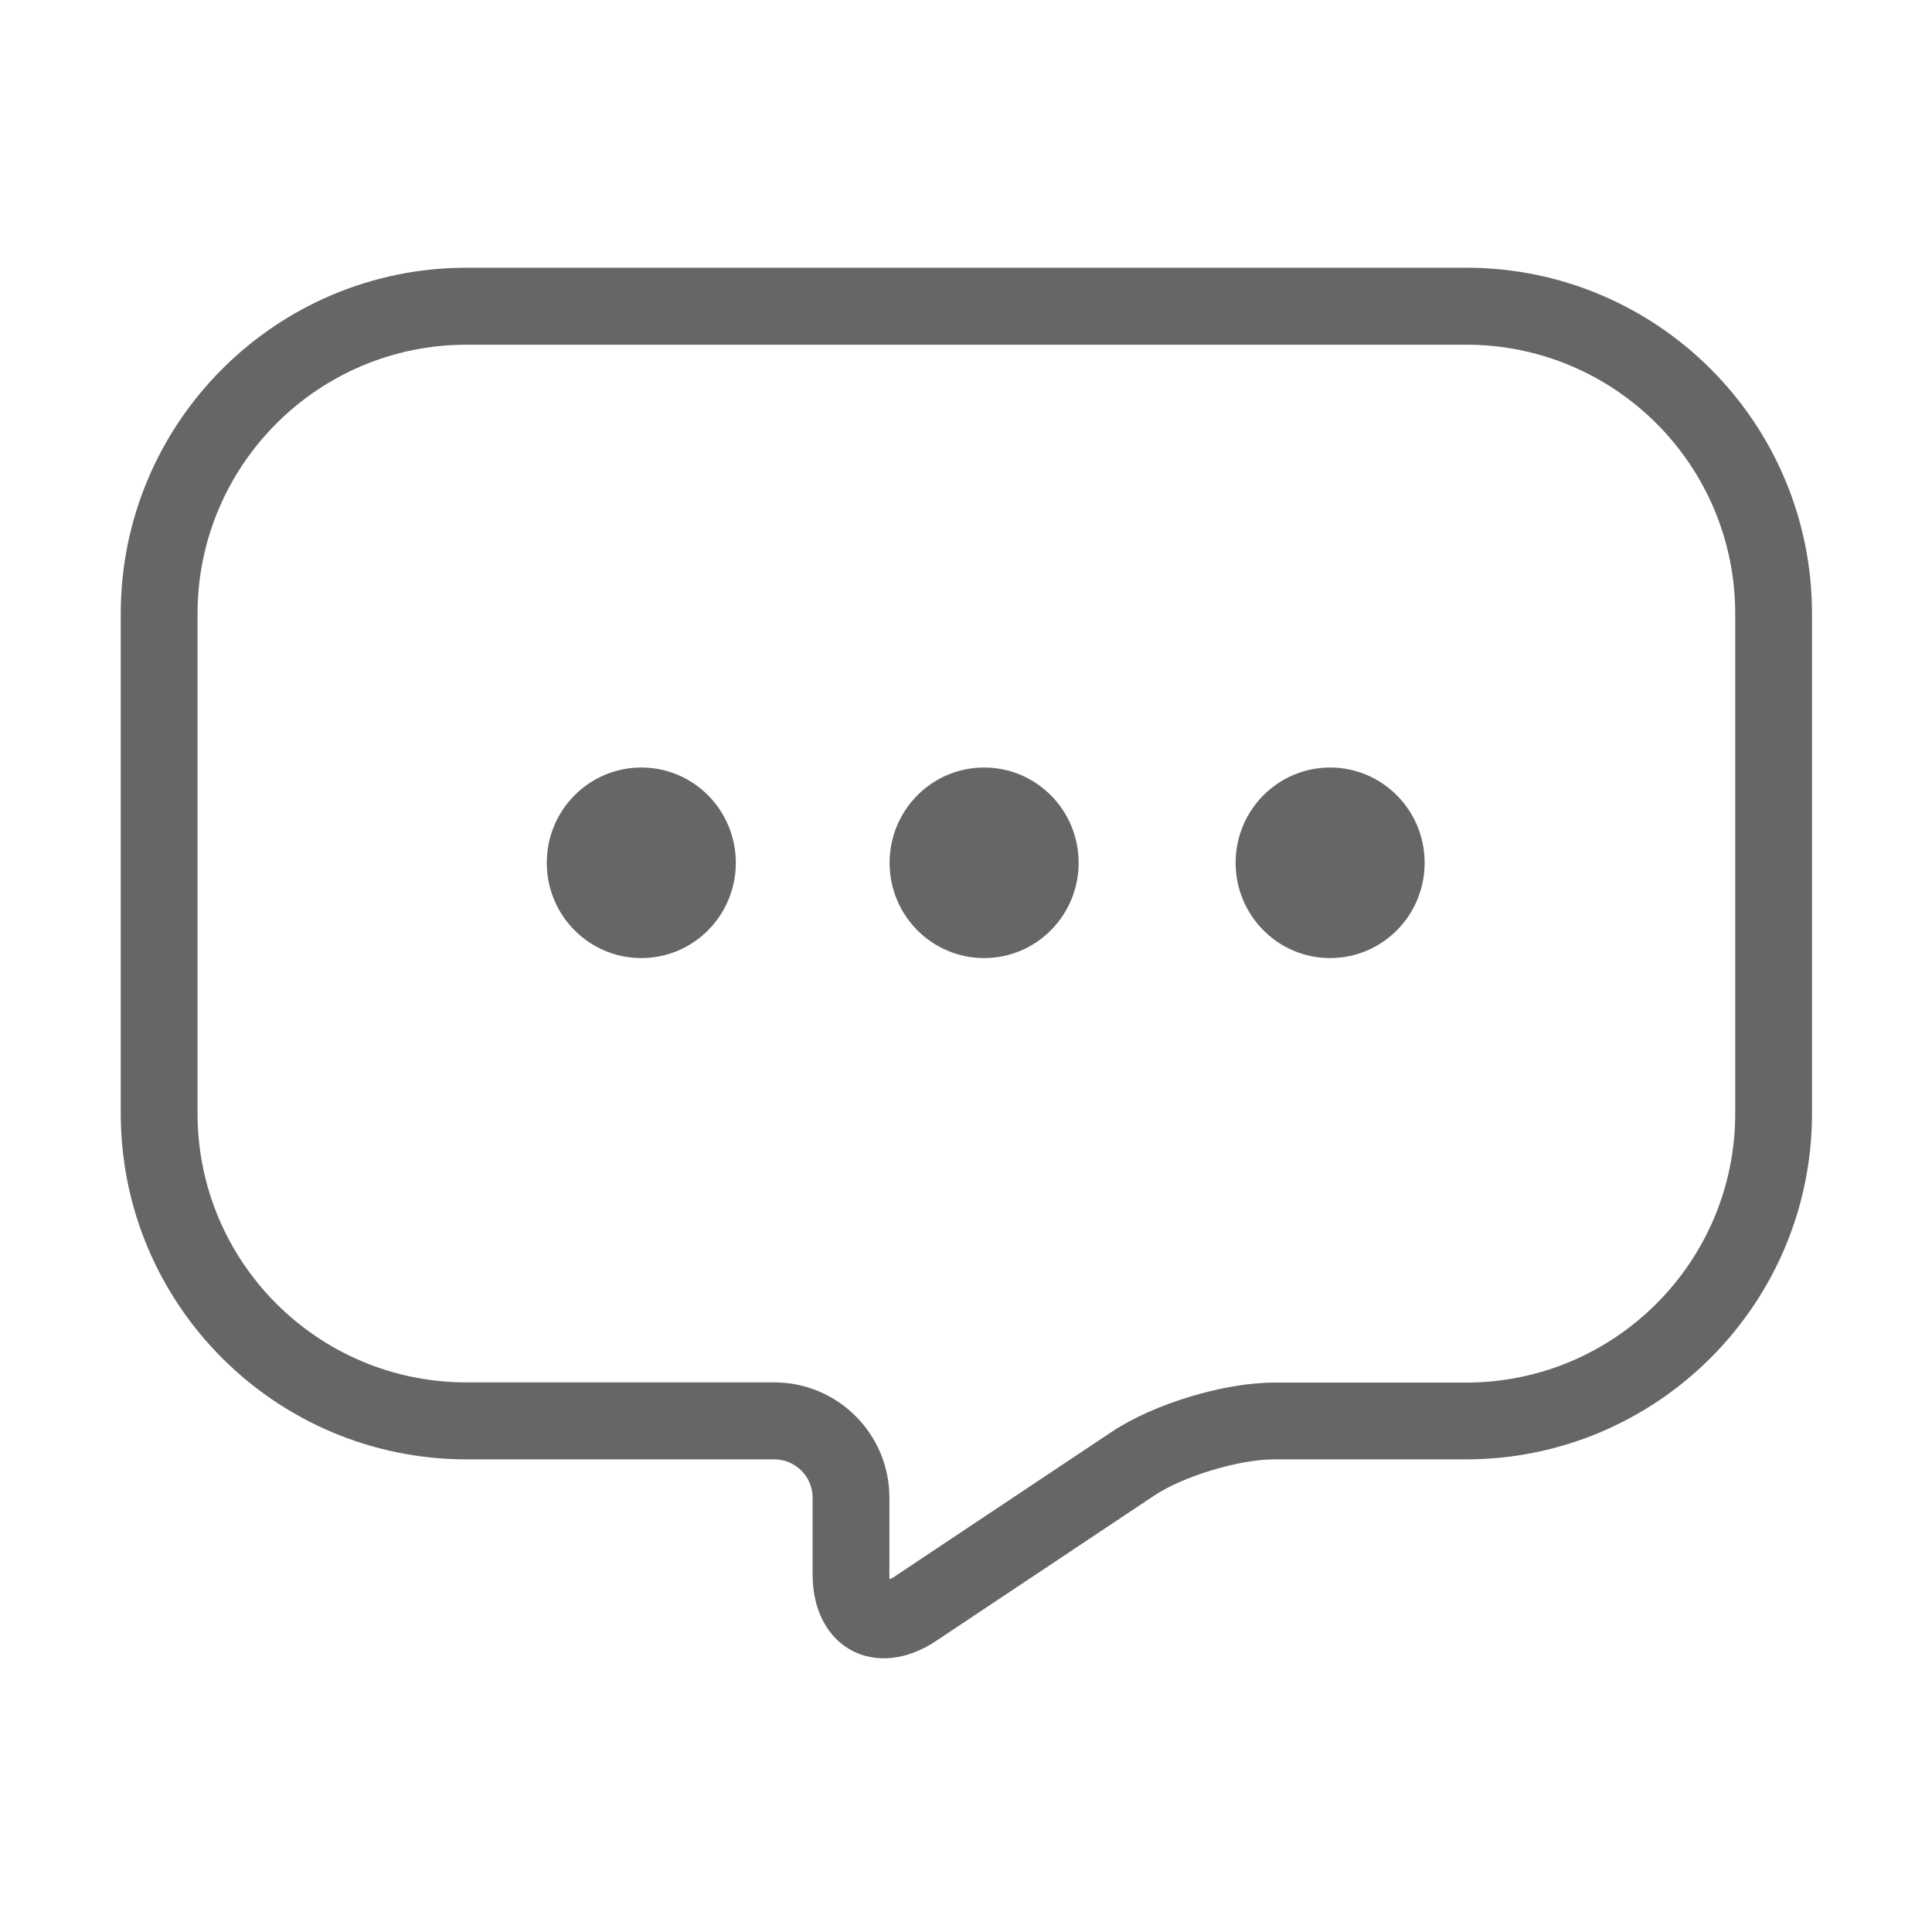 <?xml version="1.0" standalone="no"?><!DOCTYPE svg PUBLIC "-//W3C//DTD SVG 1.1//EN" "http://www.w3.org/Graphics/SVG/1.1/DTD/svg11.dtd"><svg t="1674218713570" class="icon" viewBox="0 0 1024 1024" version="1.1" xmlns="http://www.w3.org/2000/svg" p-id="10249" xmlns:xlink="http://www.w3.org/1999/xlink" width="25" height="25"><path d="M390 457.3c0 27.9-22.4 50.5-50.1 50.5s-50.1-22.6-50.1-50.5 22.4-50.5 50.1-50.5 50.1 22.6 50.1 50.5z m181.7 0c0 27.9-22.4 50.5-50.1 50.5-27.7 0-50.1-22.6-50.1-50.5s22.4-50.5 50.1-50.5c27.7 0 50.1 22.6 50.1 50.5z m183.4 0c0 27.9-22.4 50.5-50.1 50.5-27.7 0-50.1-22.6-50.1-50.5s22.4-50.5 50.1-50.5c27.6 0 50.1 22.6 50.1 50.5zM473.7 835.9l115.7-77.1c22.1-14.7 59.3-26 85.9-26H777c78.8 0 142.7-63.9 142.7-142.6V325.3c0-78.8-63.8-142.6-142.6-142.6H247.3c-78.7 0-142.6 63.9-142.6 142.6v264.8c0 78.8 63.8 142.6 142.6 142.6h163.1c33.7 0 61 27.4 61 61.1v40.8c0 0.9 0 1.7 0.1 2.4 0.7-0.2 1.4-0.6 2.2-1.1z m-226.4-694h529.8c101.3 0 183.3 82.1 183.3 183.4v264.8c0 101.2-82.2 183.4-183.5 183.4H675.2c-18.5 0-47.9 8.9-63.3 19.1l-115.7 77.1c-32.2 21.5-65.5 3.7-65.5-35.1v-40.8c0-11.2-9.1-20.3-20.3-20.3h-163C146.1 773.5 64 691.4 64 590.1V325.3c0-101.2 82.1-183.4 183.3-183.4z" fill="#666666" p-id="10250"></path></svg>